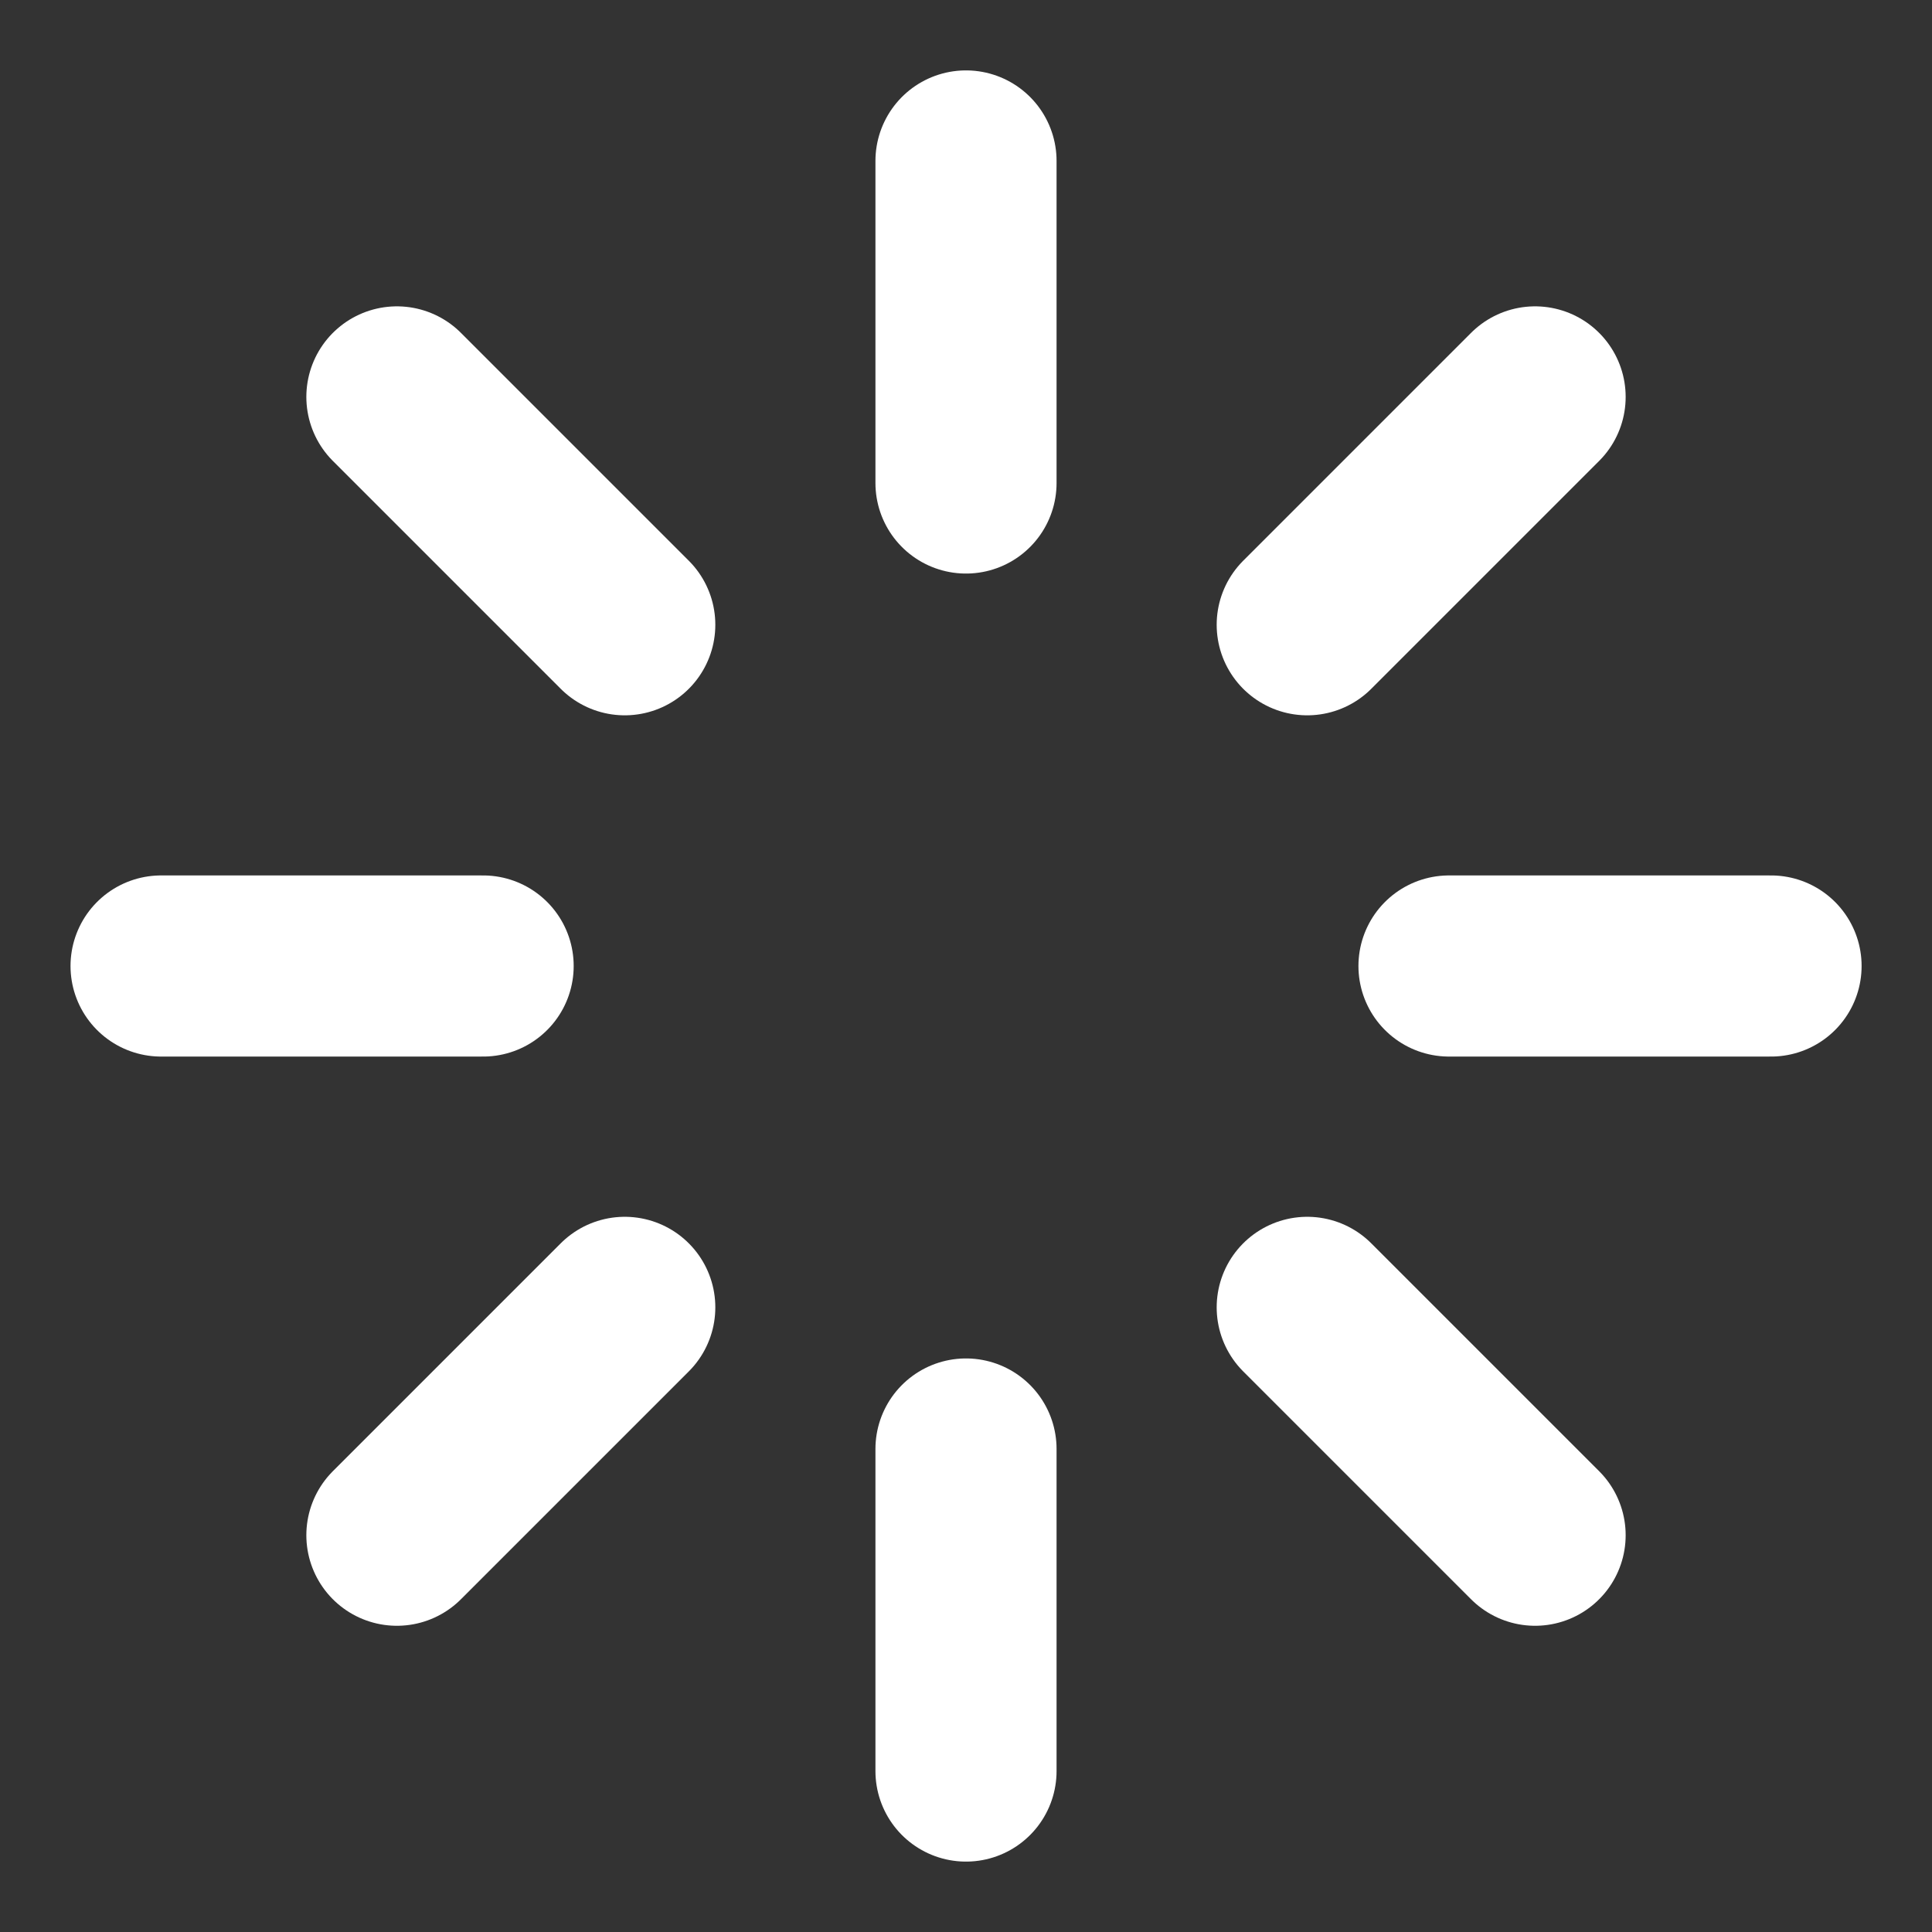 <svg width="16" height="16" viewBox="0 0 16 16" fill="none" xmlns="http://www.w3.org/2000/svg">
<rect x="0" y="0" width="16" height="16" fill="#333333" stroke="none"/>
<g clip-path="url(#clip0_7564_41025)">
<path d="M8 1.333V4" stroke="white" stroke-width="1.5" stroke-linecap="round" stroke-linejoin="round"/>
<path d="M8 12V14.667" stroke="white" stroke-width="1.5" stroke-linecap="round" stroke-linejoin="round"/>
<path d="M3.287 3.287L5.174 5.174" stroke="white" stroke-width="1.5" stroke-linecap="round" stroke-linejoin="round"/>
<path d="M10.826 10.827L12.713 12.714" stroke="white" stroke-width="1.5" stroke-linecap="round" stroke-linejoin="round"/>
<path d="M1.334 8H4.001" stroke="white" stroke-width="1.5" stroke-linecap="round" stroke-linejoin="round"/>
<path d="M12 8H14.667" stroke="white" stroke-width="1.5" stroke-linecap="round" stroke-linejoin="round"/>
<path d="M3.287 12.714L5.174 10.827" stroke="white" stroke-width="1.5" stroke-linecap="round" stroke-linejoin="round"/>
<path d="M10.826 5.174L12.713 3.287" stroke="white" stroke-width="1.5" stroke-linecap="round" stroke-linejoin="round"/>
</g>
<defs>
<clipPath id="clip0_7564_41025">
<rect width="16" height="16" fill="white"/>
</clipPath>
</defs>
</svg>
